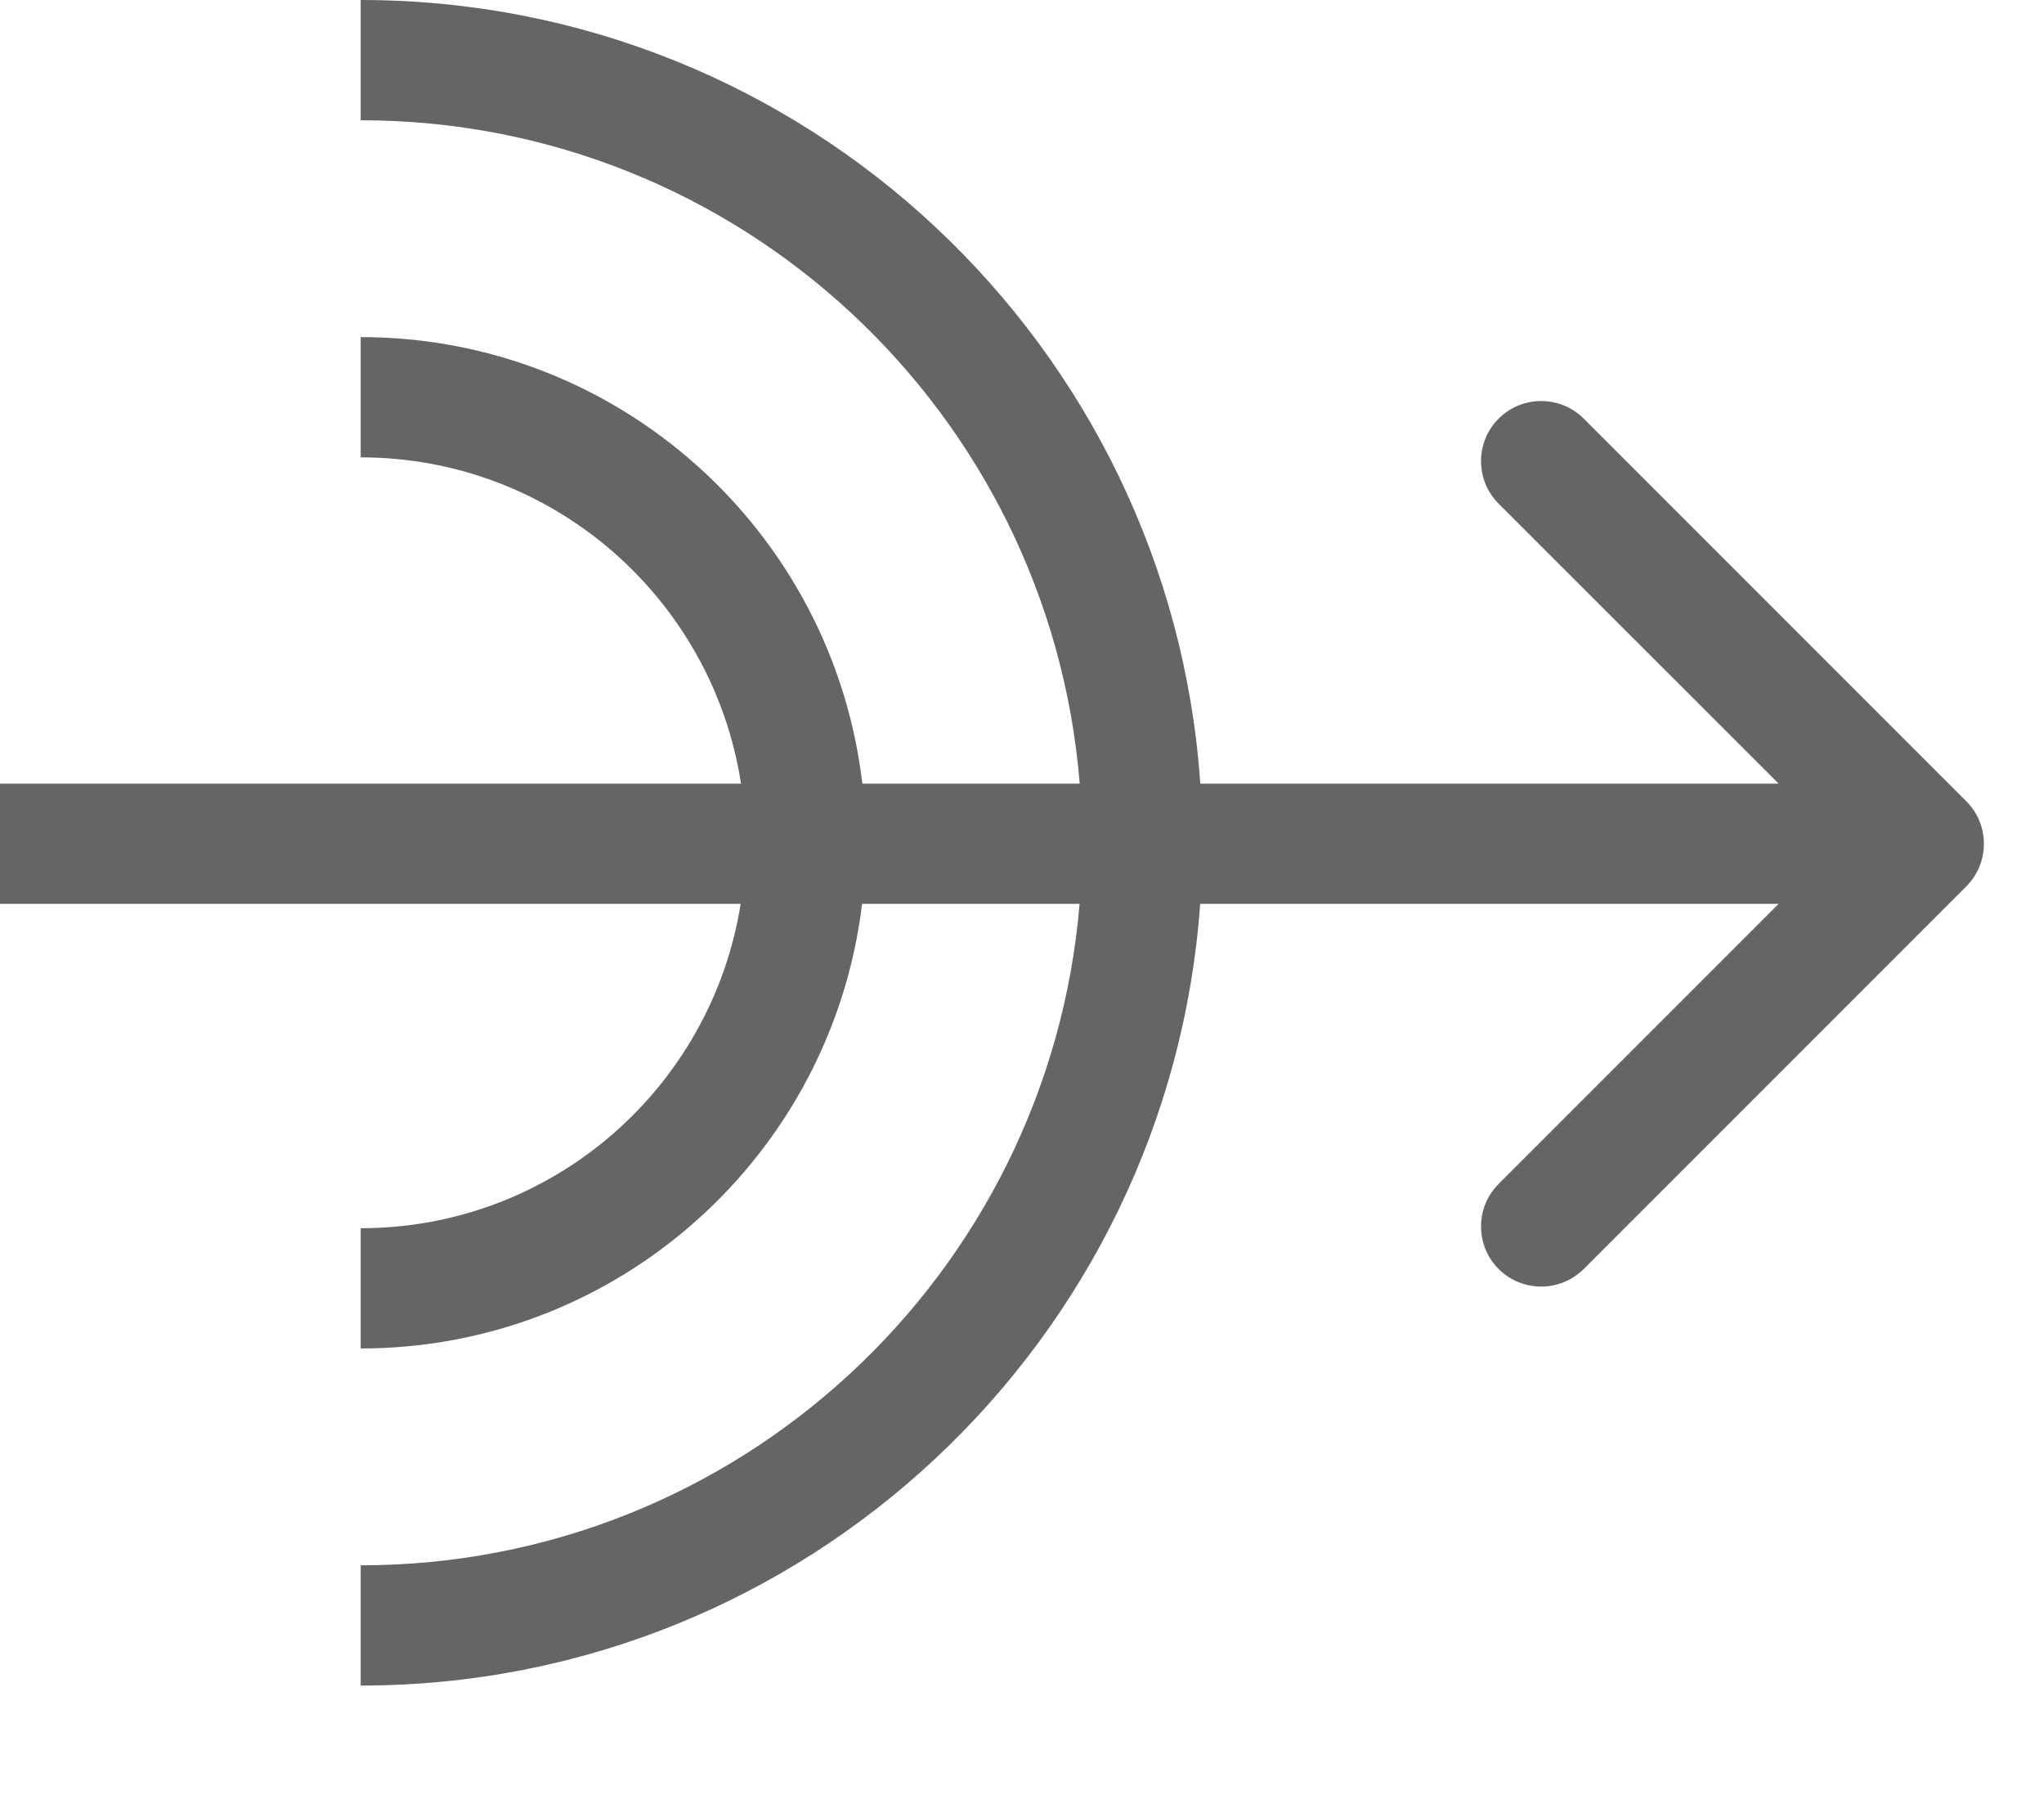 <svg width="17" height="15" viewBox="0 0 17 15" fill="none" xmlns="http://www.w3.org/2000/svg">
<path fill-rule="evenodd" clip-rule="evenodd" d="M9.983 6.516C9.731 2.875 6.701 0 3 0V1C6.147 1 8.73 3.427 8.98 6.516L7.172 6.516C6.928 4.426 5.153 2.803 3 2.803V3.803C4.599 3.803 5.926 4.979 6.163 6.516L0 6.516V7.516L6.16 7.516C5.917 9.046 4.594 10.213 3 10.213V11.213C5.148 11.213 6.919 9.599 7.17 7.516L8.979 7.516C8.721 10.598 6.142 13.016 3 13.016V14.016C6.695 14.016 9.722 11.15 9.982 7.516L14.793 7.516L12.464 9.845C12.269 10.04 12.269 10.357 12.464 10.552C12.66 10.747 12.976 10.747 13.172 10.552L16.354 7.37C16.549 7.175 16.549 6.858 16.354 6.663L13.172 3.481C12.976 3.286 12.66 3.286 12.464 3.481C12.269 3.676 12.269 3.993 12.464 4.188L14.793 6.516L9.983 6.516Z" fill="#656565"/>
</svg>
